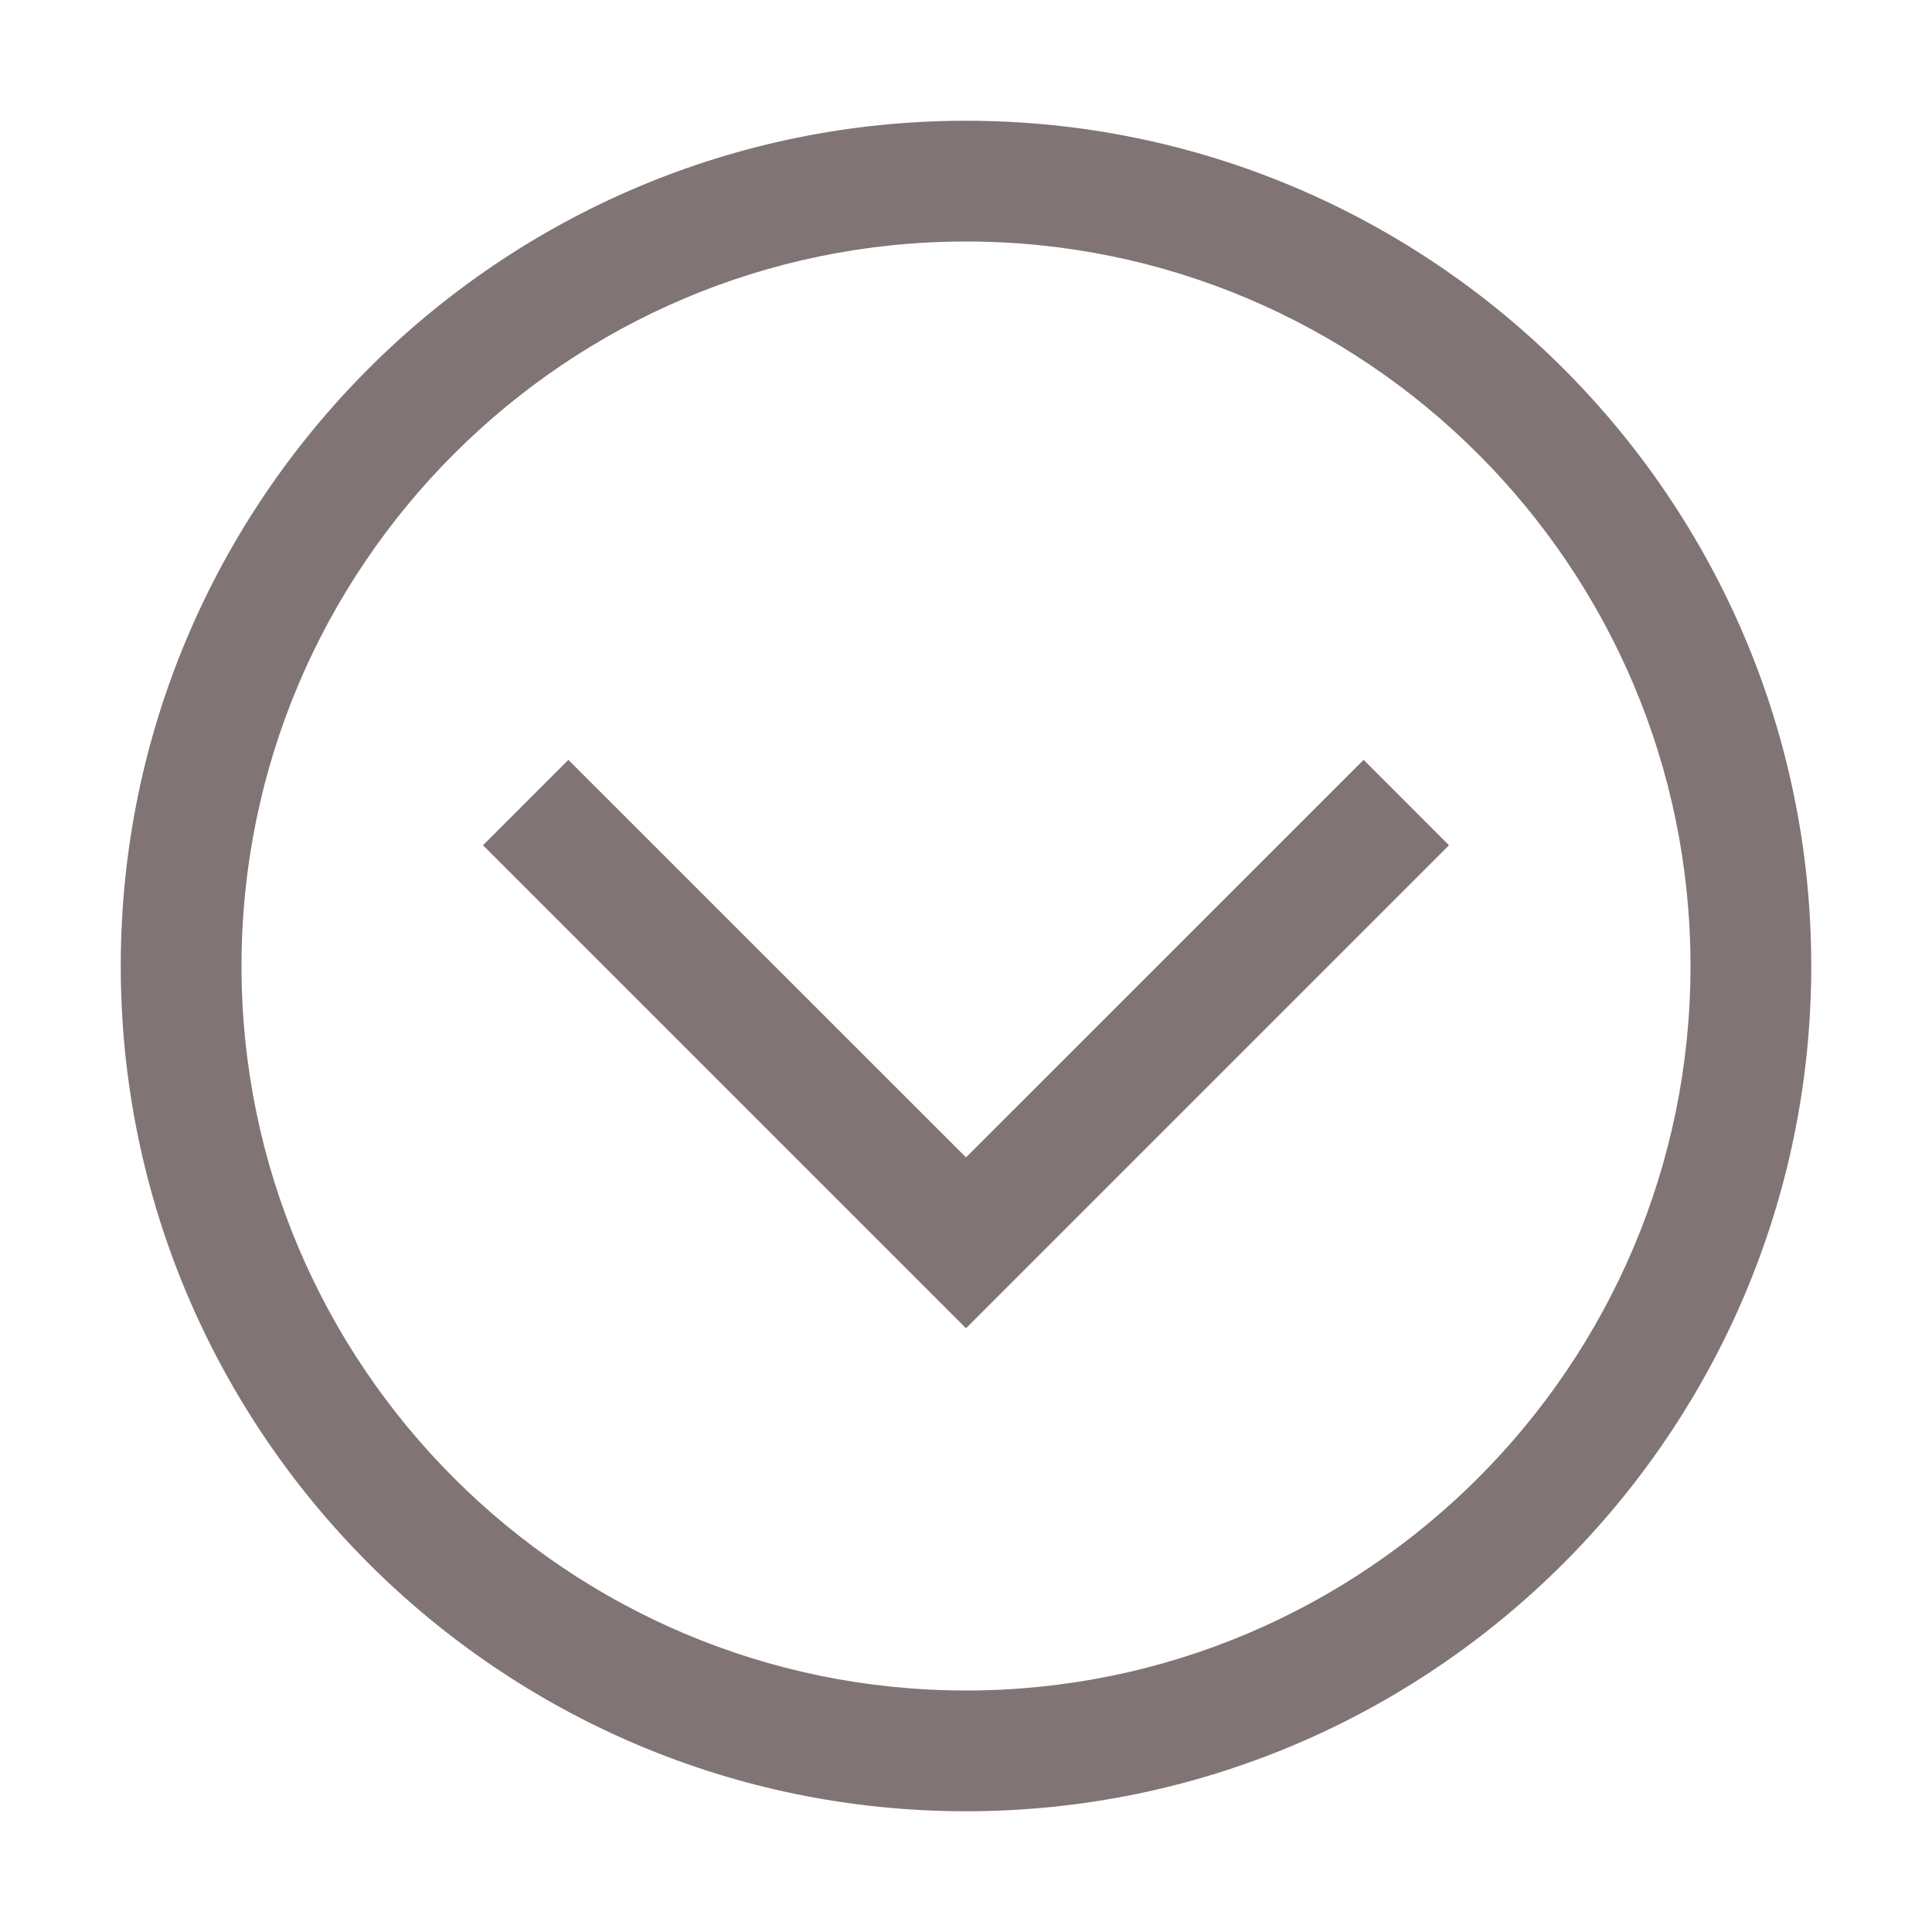 <svg width="48" height="48" viewBox="0 0 48 48" fill="none" xmlns="http://www.w3.org/2000/svg">
<path d="M14.121 18.879L24 28.755L33.879 18.878L36 21L24 33L12 21L14.121 18.879Z" fill="#817474"/>
<path d="M45 24C45 35.58 35.58 45 24 45C12.42 45 3 35.58 3 24C3 12.42 12.42 3 24 3C35.58 3 45 12.42 45 24ZM6 24C6 33.925 14.075 42 24 42C33.925 42 42 33.925 42 24C42 14.075 33.925 6 24 6C14.075 6 6 14.075 6 24Z" fill="#817474"/>
</svg>
